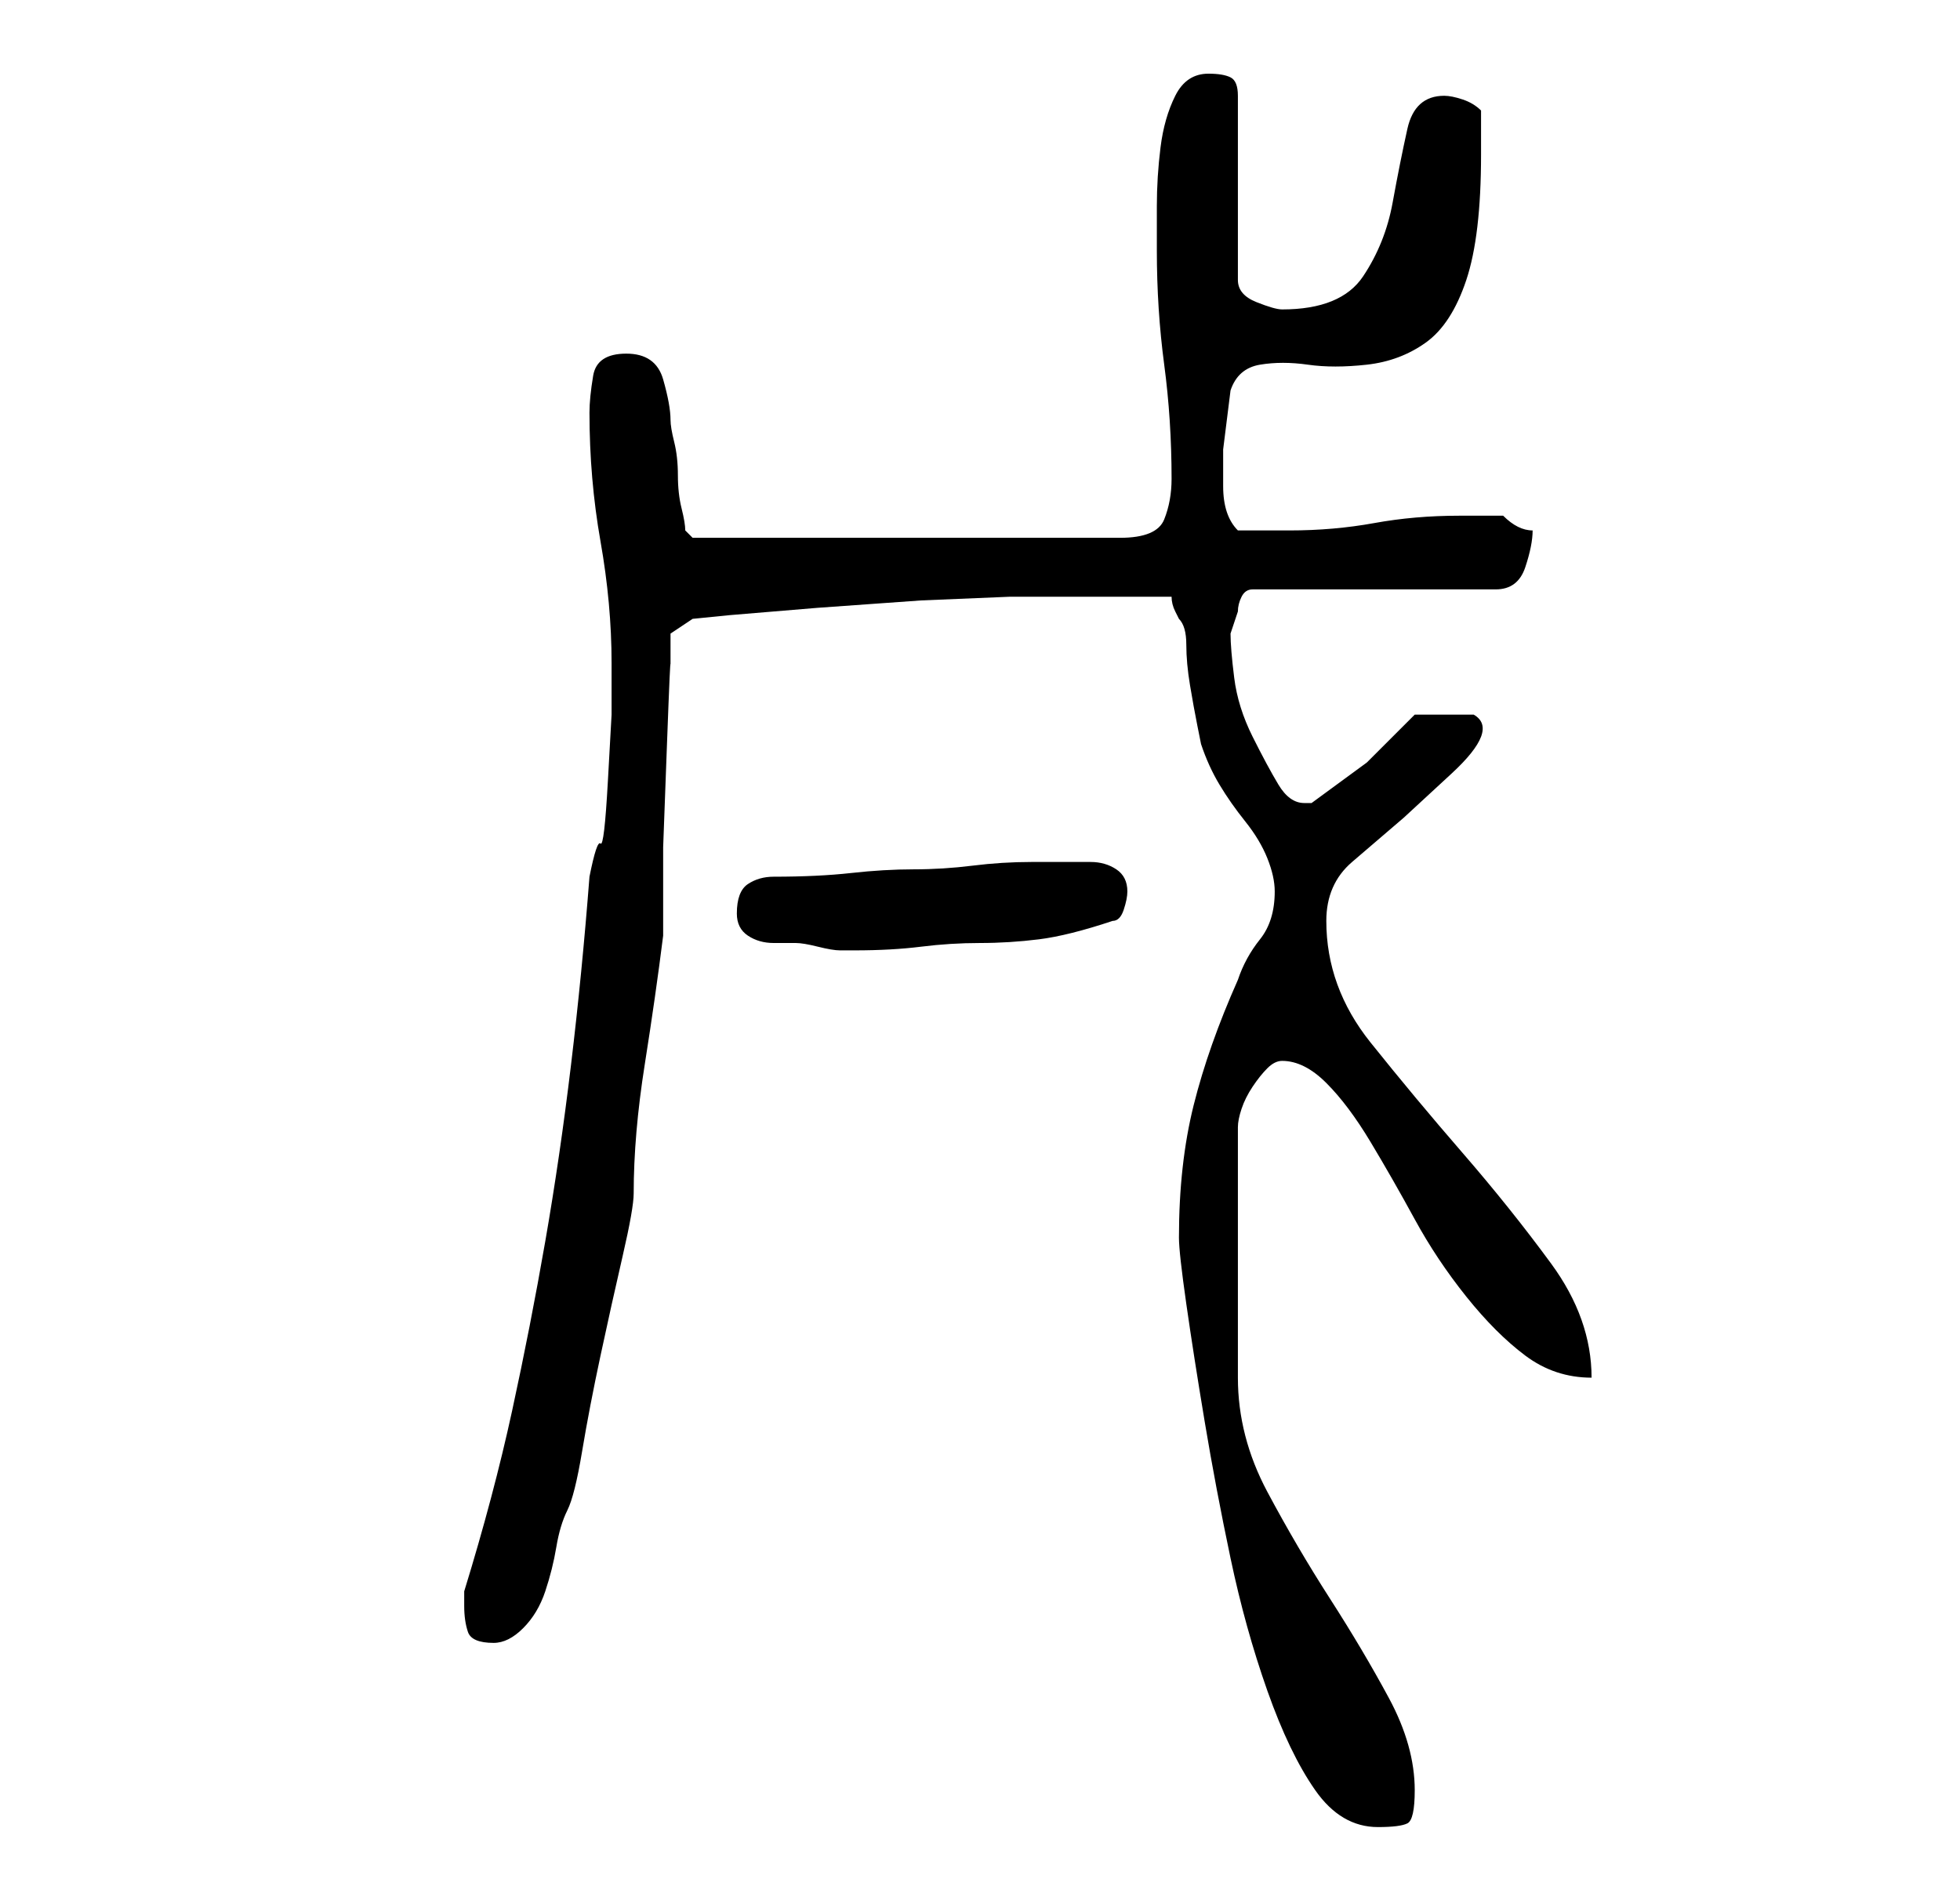 <?xml version="1.0" standalone="no"?>
<!DOCTYPE svg PUBLIC "-//W3C//DTD SVG 1.1//EN" "http://www.w3.org/Graphics/SVG/1.1/DTD/svg11.dtd" >
<svg xmlns="http://www.w3.org/2000/svg" xmlns:xlink="http://www.w3.org/1999/xlink" version="1.1" viewBox="-10 0 266 256">
   <path fill="currentColor"
d="M150 168q0 2 1 9t2.5 16t3.5 18.5t5 18t6.5 13.5t8.5 5q3 0 4 -0.5t1 -4.5q0 -6 -3.5 -12.5t-8 -13.5t-8.5 -14.5t-4 -15.5v-34q0 -1 0.5 -2.5t1.5 -3t2 -2.5t2 -1q3 0 6 3t6 8t6 10.5t7 10.5t8 8t9 3q0 -8 -5.5 -15.5t-12 -15t-12.5 -15t-6 -16.5q0 -5 3.5 -8l7 -6
t6.5 -6t3 -8h-8l-6.5 6.5t-7.5 5.5h-1q-2 0 -3.5 -2.5t-3.5 -6.5t-2.5 -8t-0.5 -6l0.5 -1.5l0.5 -1.5q0 -1 0.5 -2t1.5 -1h33q3 0 4 -3t1 -5q-1 0 -2 -0.5t-2 -1.5h-2.5h-3.5q-6 0 -11.5 1t-11.5 1h-7q-1 -1 -1.5 -2.5t-0.5 -3.5v-3v-2t0.5 -4t0.5 -4q1 -3 4 -3.5t6.5 0t8 0
t8 -3t5.5 -8.5t2 -17v-3.5v-2.5q-1 -1 -2.5 -1.5t-2.5 -0.5q-4 0 -5 4.5t-2 10t-4 10t-11 4.5q-1 0 -3.5 -1t-2.5 -3v-25q0 -2 -1 -2.5t-3 -0.5q-3 0 -4.5 3t-2 7t-0.5 8v6q0 8 1 15.5t1 15.5q0 3 -1 5.5t-6 2.5h-58l-1 -1q0 -1 -0.5 -3t-0.5 -4.5t-0.5 -4.5t-0.5 -3
q0 -2 -1 -5.5t-5 -3.5t-4.5 3t-0.5 5q0 9 1.5 17.5t1.5 16.5v7t-0.5 9t-1 8.5t-1.5 4.5q-1 13 -2.5 25.5t-3.5 24t-4.5 23t-6.5 24.5v2q0 2 0.5 3.5t3.5 1.5q2 0 4 -2t3 -5t1.5 -6t1.5 -5t2 -8t2.5 -13t3 -13.5t1.5 -8.5q0 -8 1.5 -17.5t2.5 -17.5v-12t0.5 -13.5t0.5 -11
v-4.5l3 -2l5 -0.5t12 -1l14 -1t12 -0.5h11h11q0 1 0.5 2l0.5 1q1 1 1 3.5t0.5 5.5t1 5.5l0.5 2.5q1 3 2.5 5.5t3.5 5t3 5t1 4.5q0 4 -2 6.5t-3 5.5q-4 9 -6 17t-2 18zM90 124q0 2 1.5 3t3.5 1h3q1 0 3 0.5t3 0.5h2q5 0 9 -0.5t8 -0.5t8 -0.5t10 -2.5q1 0 1.5 -1.5t0.5 -2.5
q0 -2 -1.5 -3t-3.5 -1h-4.5h-3.5q-4 0 -8 0.5t-8 0.5t-8.5 0.5t-10.5 0.5q-2 0 -3.5 1t-1.5 4z" />
</svg>
